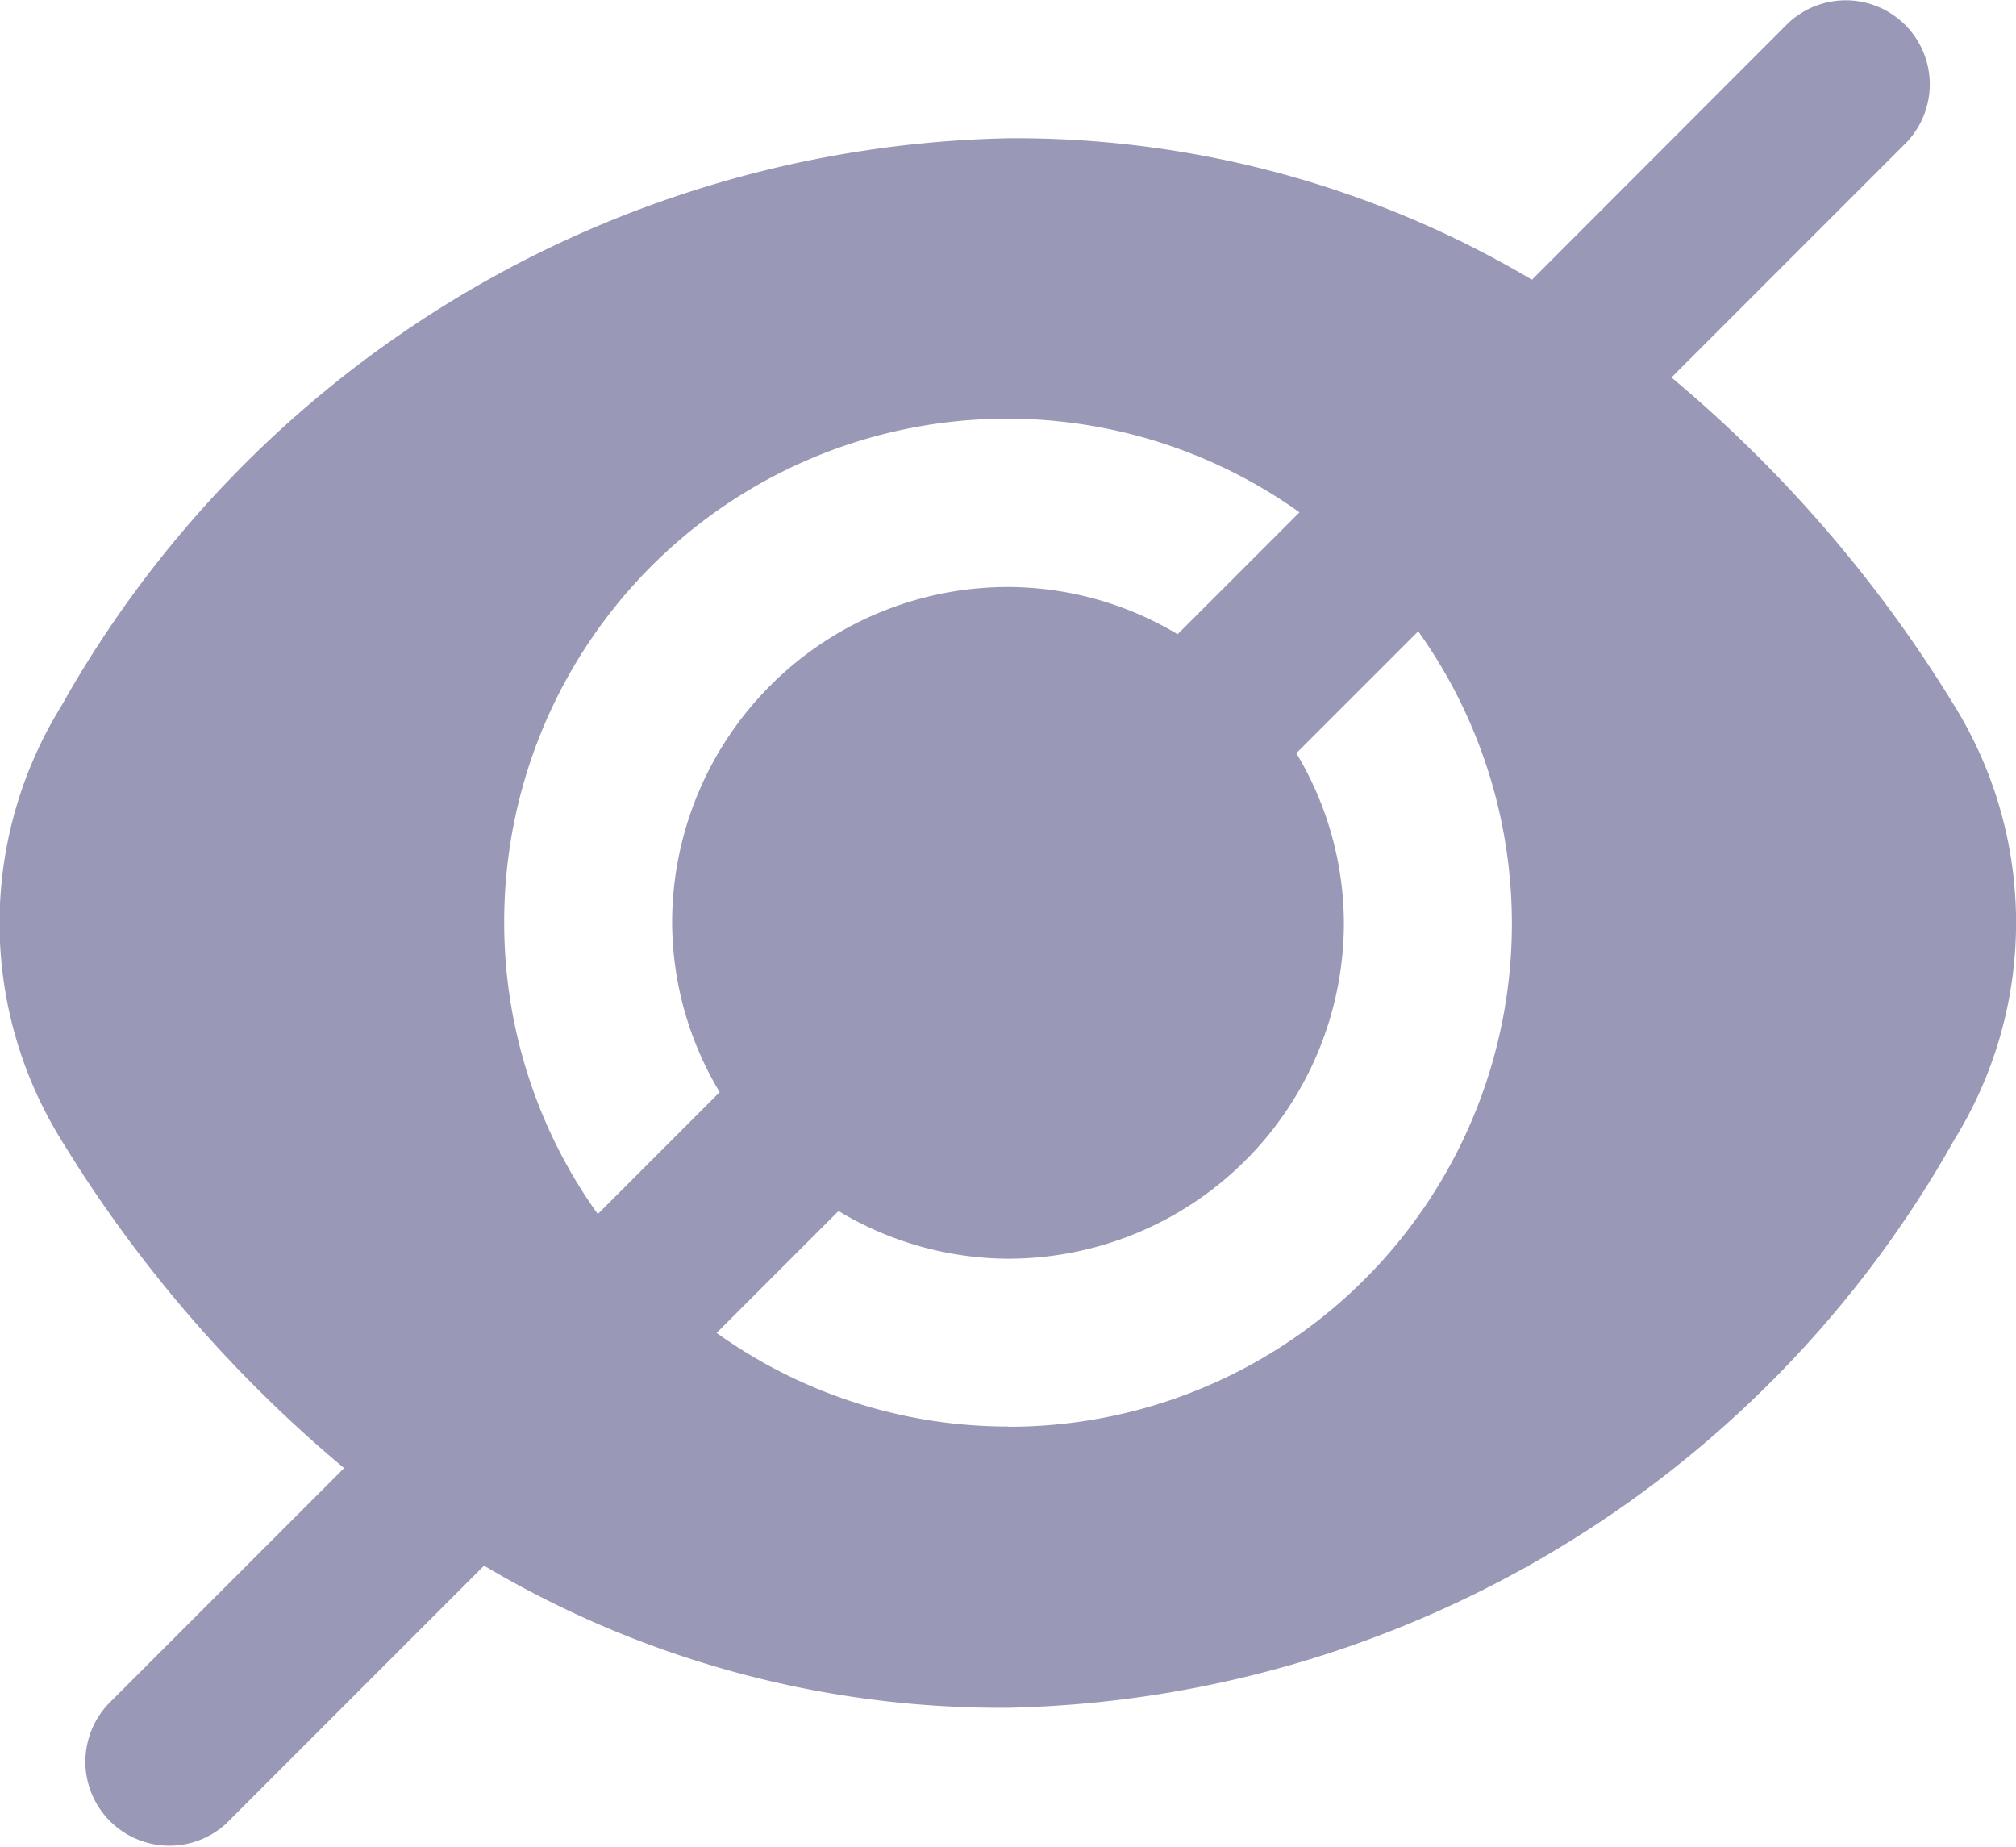 <svg xmlns="http://www.w3.org/2000/svg" width="18.525" height="16.97" viewBox="0 0 18.525 16.97">
  <path id="Tracé_4112" data-name="Tracé 4112" d="M17.959,6.491a12.24,12.24,0,0,0-2.6-3.016l2.16-2.16A.772.772,0,0,0,16.427.224l-2.35,2.353a9.3,9.3,0,0,0-4.815-1.3,10.221,10.221,0,0,0-8.7,5.219,3.787,3.787,0,0,0,0,3.983,12.242,12.242,0,0,0,2.6,3.016l-2.16,2.16a.772.772,0,0,0,1.072,1.11l.019-.019,2.355-2.355a9.3,9.3,0,0,0,4.81,1.306,10.221,10.221,0,0,0,8.7-5.219A3.787,3.787,0,0,0,17.959,6.491ZM4.633,8.483a4.622,4.622,0,0,1,7.308-3.769l-1.12,1.12A3.045,3.045,0,0,0,9.262,5.4,3.086,3.086,0,0,0,6.176,8.483a3.046,3.046,0,0,0,.437,1.558l-1.12,1.12A4.6,4.6,0,0,1,4.633,8.483Zm4.63,4.63a4.6,4.6,0,0,1-2.678-.86l1.12-1.12a3.045,3.045,0,0,0,1.558.438,3.086,3.086,0,0,0,3.086-3.086,3.045,3.045,0,0,0-.437-1.558l1.12-1.12a4.622,4.622,0,0,1-3.769,7.308Z" transform="translate(0 -0.007)" fill="#9998b6"/>
</svg>
